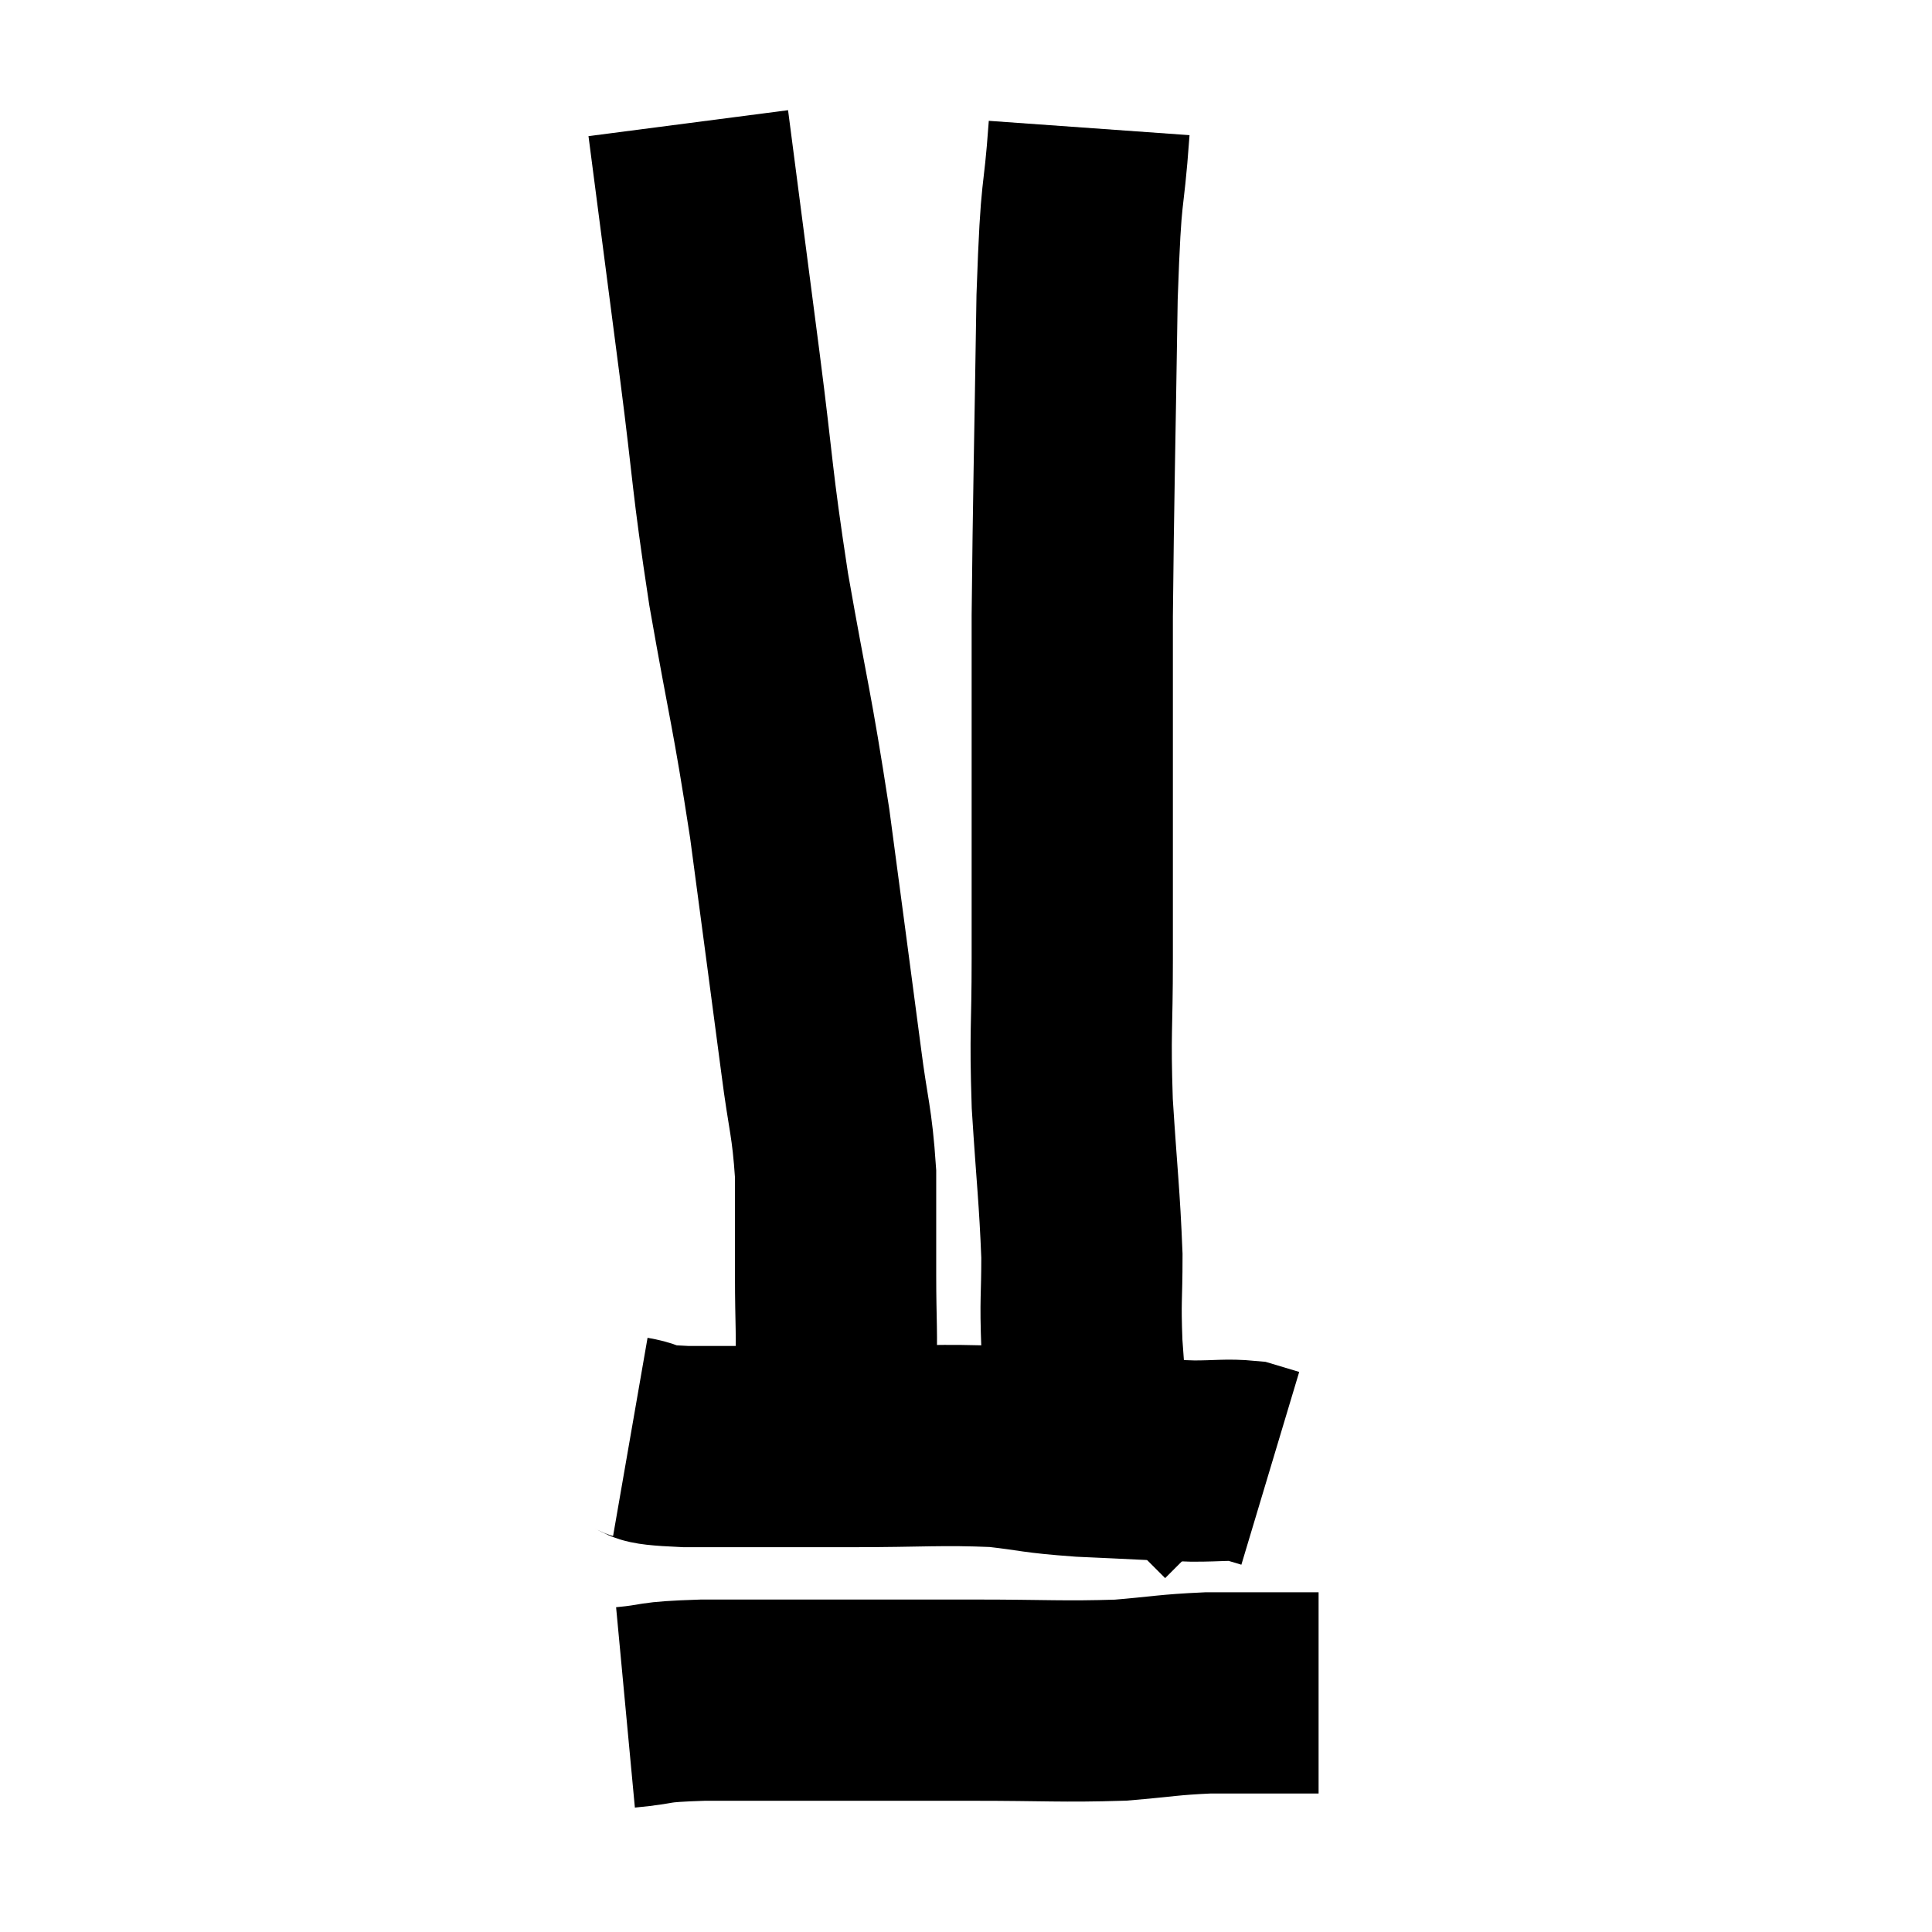 <svg width="48" height="48" viewBox="0 0 48 48" xmlns="http://www.w3.org/2000/svg"><path d="M 17.1 3.06 C 17.49 6.06, 17.505 6.165, 17.88 9.06 C 18.24 11.85, 18.165 11.79, 18.6 14.64 C 19.11 17.55, 19.17 17.535, 19.62 20.46 C 20.01 23.4, 20.115 24.165, 20.4 26.34 C 20.58 27.75, 20.67 27.825, 20.76 29.16 C 20.76 30.42, 20.76 30.435, 20.76 31.68 C 20.76 32.91, 20.805 33.135, 20.76 34.14 C 20.67 34.92, 20.625 35.25, 20.58 35.7 C 20.58 35.82, 20.61 35.835, 20.58 35.94 L 20.46 36.12" fill="none" stroke="black" stroke-width="5"></path><path d="M 27.06 3.18 C 26.91 5.28, 26.865 4.35, 26.76 7.38 C 26.7 11.34, 26.67 12.3, 26.64 15.3 C 26.64 17.34, 26.64 17.25, 26.64 19.38 C 26.64 21.6, 26.64 21.81, 26.64 23.82 C 26.64 25.62, 26.58 25.575, 26.64 27.42 C 26.76 29.31, 26.82 29.7, 26.88 31.2 C 26.88 32.31, 26.835 32.235, 26.88 33.42 C 26.97 34.68, 27 35.04, 27.06 35.94 C 27.09 36.48, 27.075 36.66, 27.12 37.02 C 27.18 37.2, 27.225 37.275, 27.24 37.38 L 27.18 37.44" fill="none" stroke="black" stroke-width="5"></path><path d="M 15.66 35.7 C 16.35 35.82, 15.675 35.88, 17.04 35.94 C 19.08 35.94, 19.185 35.94, 21.12 35.94 C 22.95 35.94, 23.34 35.88, 24.78 35.94 C 25.83 36.06, 25.665 36.09, 26.88 36.18 C 28.26 36.24, 28.62 36.27, 29.64 36.3 C 30.3 36.3, 30.48 36.255, 30.96 36.3 C 31.26 36.39, 31.41 36.435, 31.56 36.48 L 31.56 36.48" fill="none" stroke="black" stroke-width="5"></path><path d="M 15.54 42.42 C 16.5 42.33, 16.065 42.285, 17.46 42.24 C 19.29 42.24, 19.44 42.24, 21.12 42.24 C 22.65 42.24, 22.5 42.24, 24.18 42.24 C 26.01 42.24, 26.385 42.285, 27.84 42.24 C 28.92 42.15, 29.01 42.105, 30 42.06 C 30.9 42.06, 31.11 42.06, 31.8 42.06 L 32.76 42.06" fill="none" stroke="black" stroke-width="5"></path></svg>